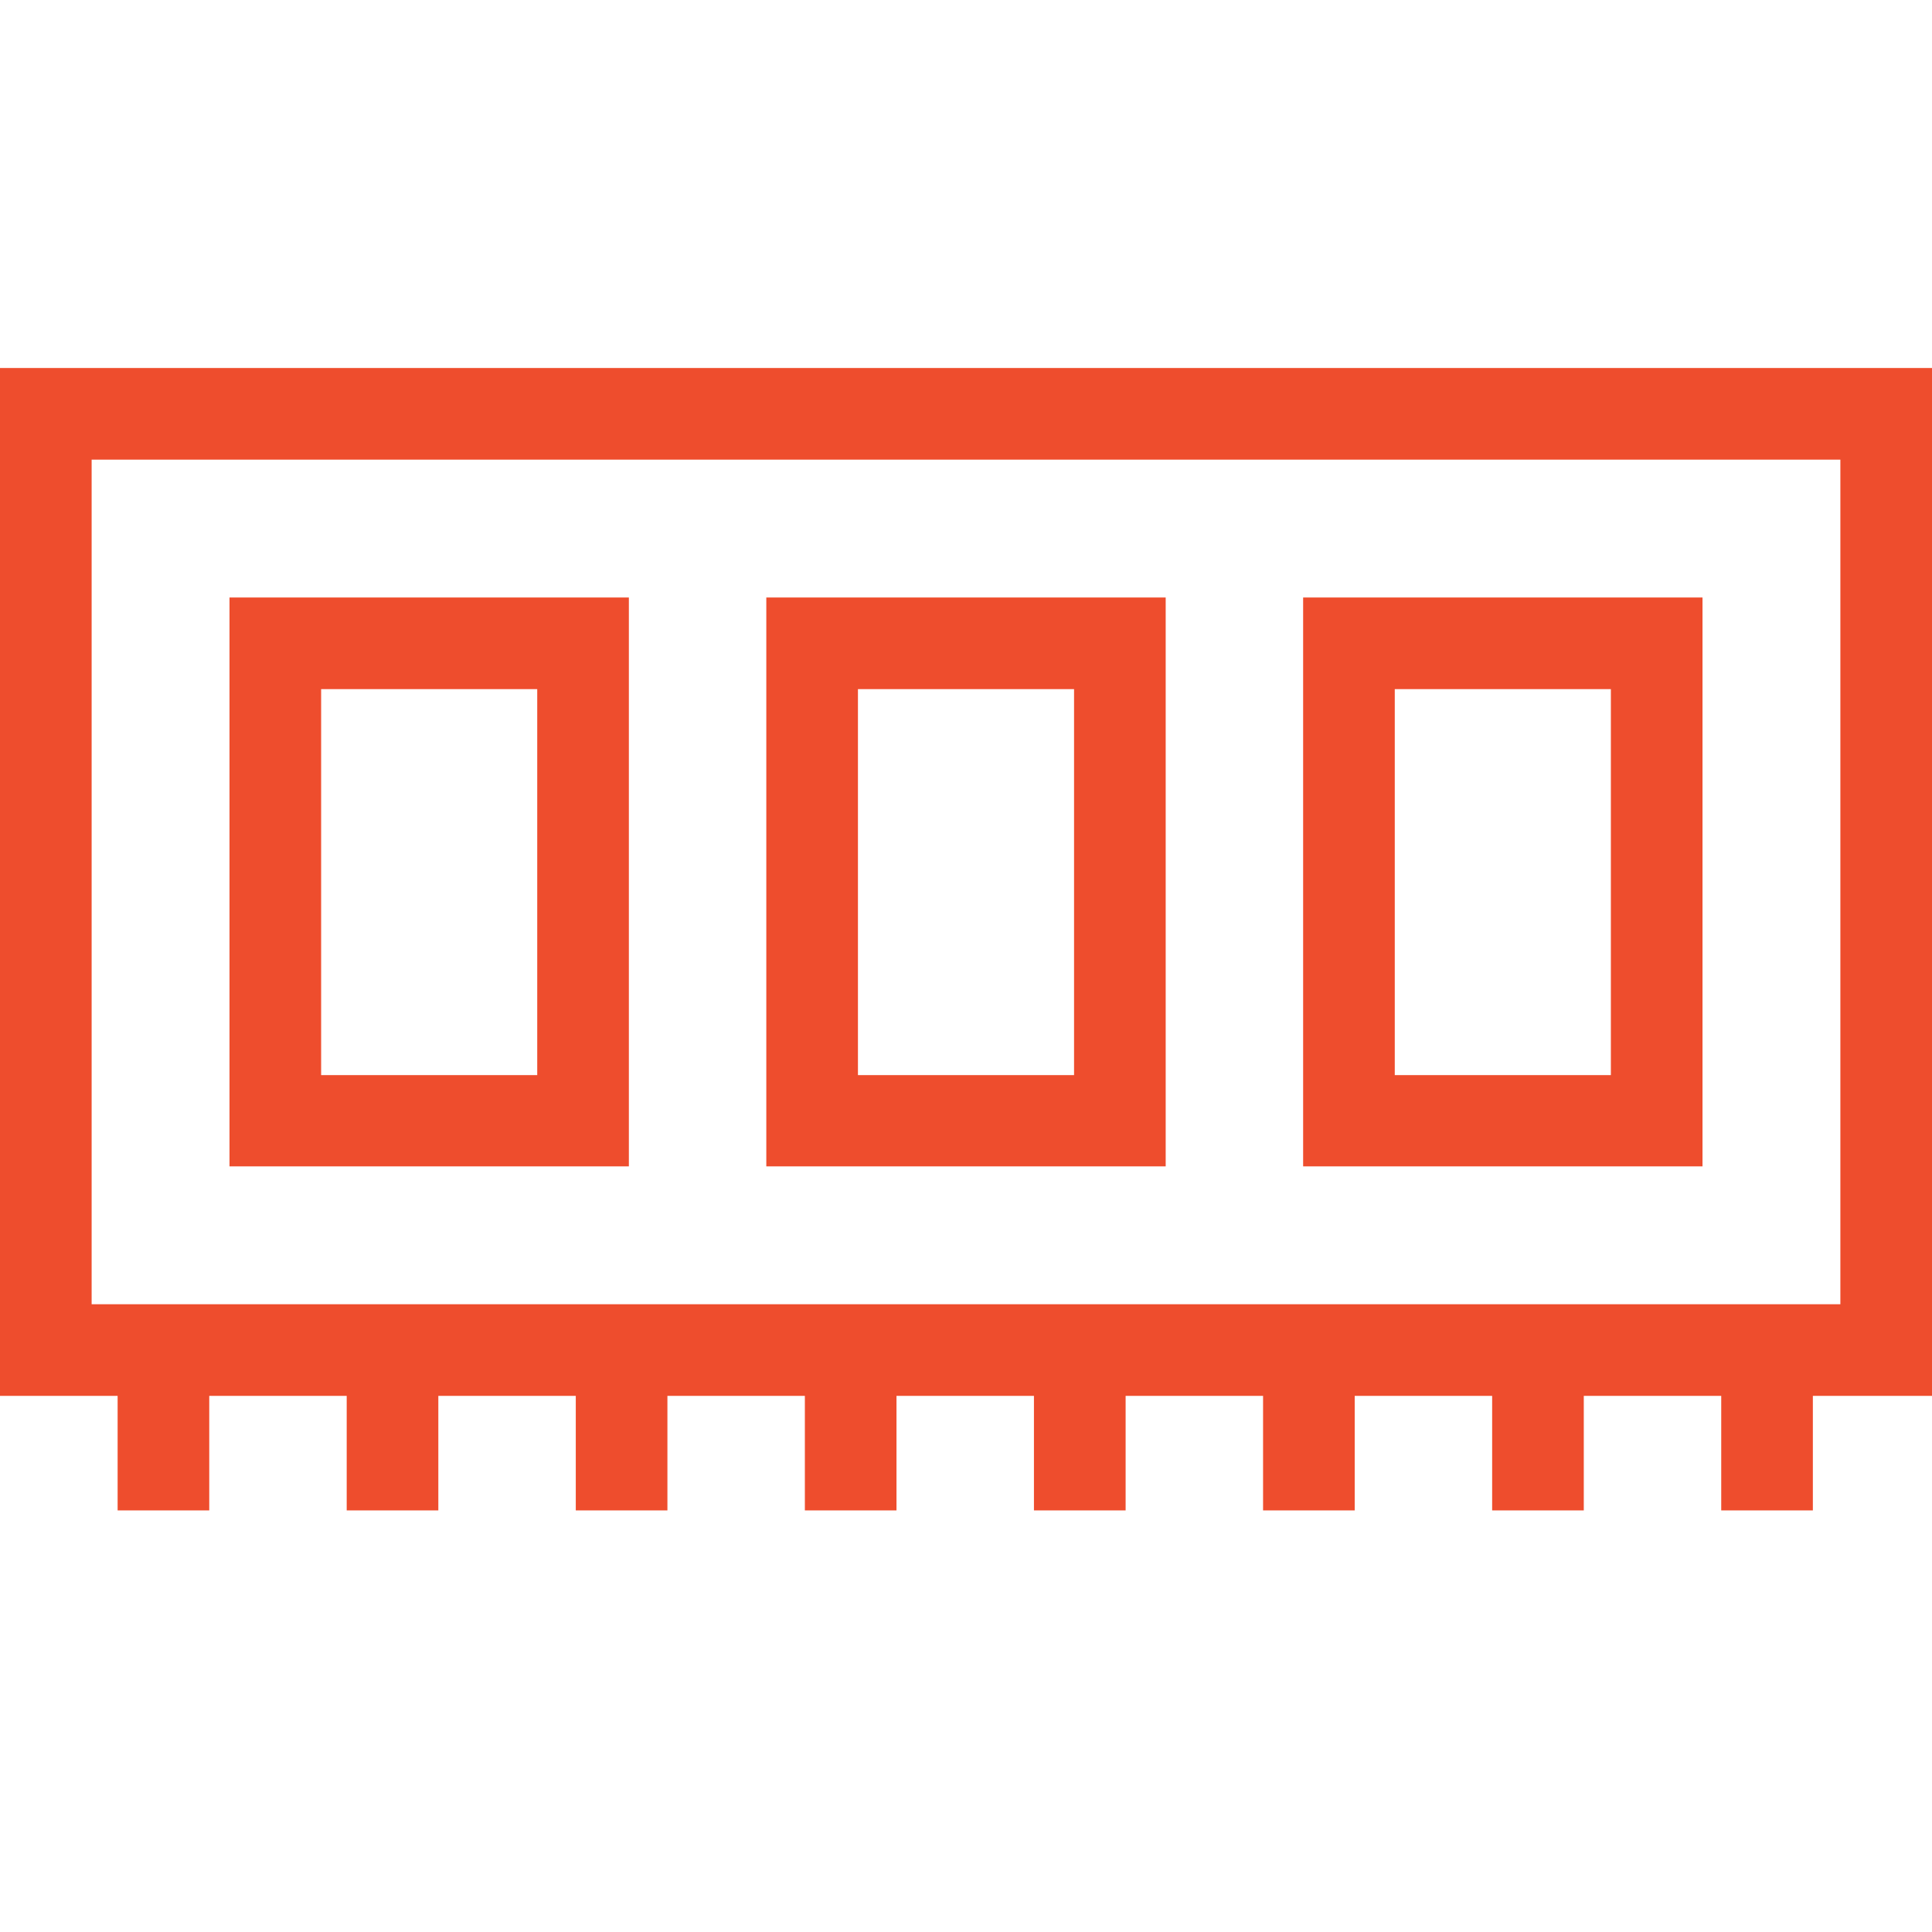 <svg width="42" height="42" viewBox="0 0 42 42" fill="none" xmlns="http://www.w3.org/2000/svg">
<path d="M2.557 32.835H4.549V30.345H7.537V32.835H9.529V30.345H12.517V32.835H14.509V30.345H17.497V32.835H19.489V30.345H22.477V32.835H24.47V30.345H27.458V32.835H29.45V30.345H32.438V32.835H34.43V30.345H37.418V32.835H39.41V30.345H42V8H0V30.345H2.557V32.835ZM1.992 28.353V9.992H40.008V28.353H1.992Z" fill="#EE4D2D"/>
<path d="M4.989 25.356H13.671V12.989H4.989V25.356ZM6.981 14.981H11.679V23.372H6.981V14.981Z" fill="#EE4D2D"/>
<path d="M16.659 25.356H25.341V12.989H16.659V25.356ZM18.651 14.981H23.349V23.372H18.651V14.981Z" fill="#EE4D2D"/>
<path d="M28.329 25.356H37.011V12.989H28.329V25.356ZM30.321 14.981H35.019V23.372H30.321V14.981Z" fill="#EE4D2D"/>
</svg>
